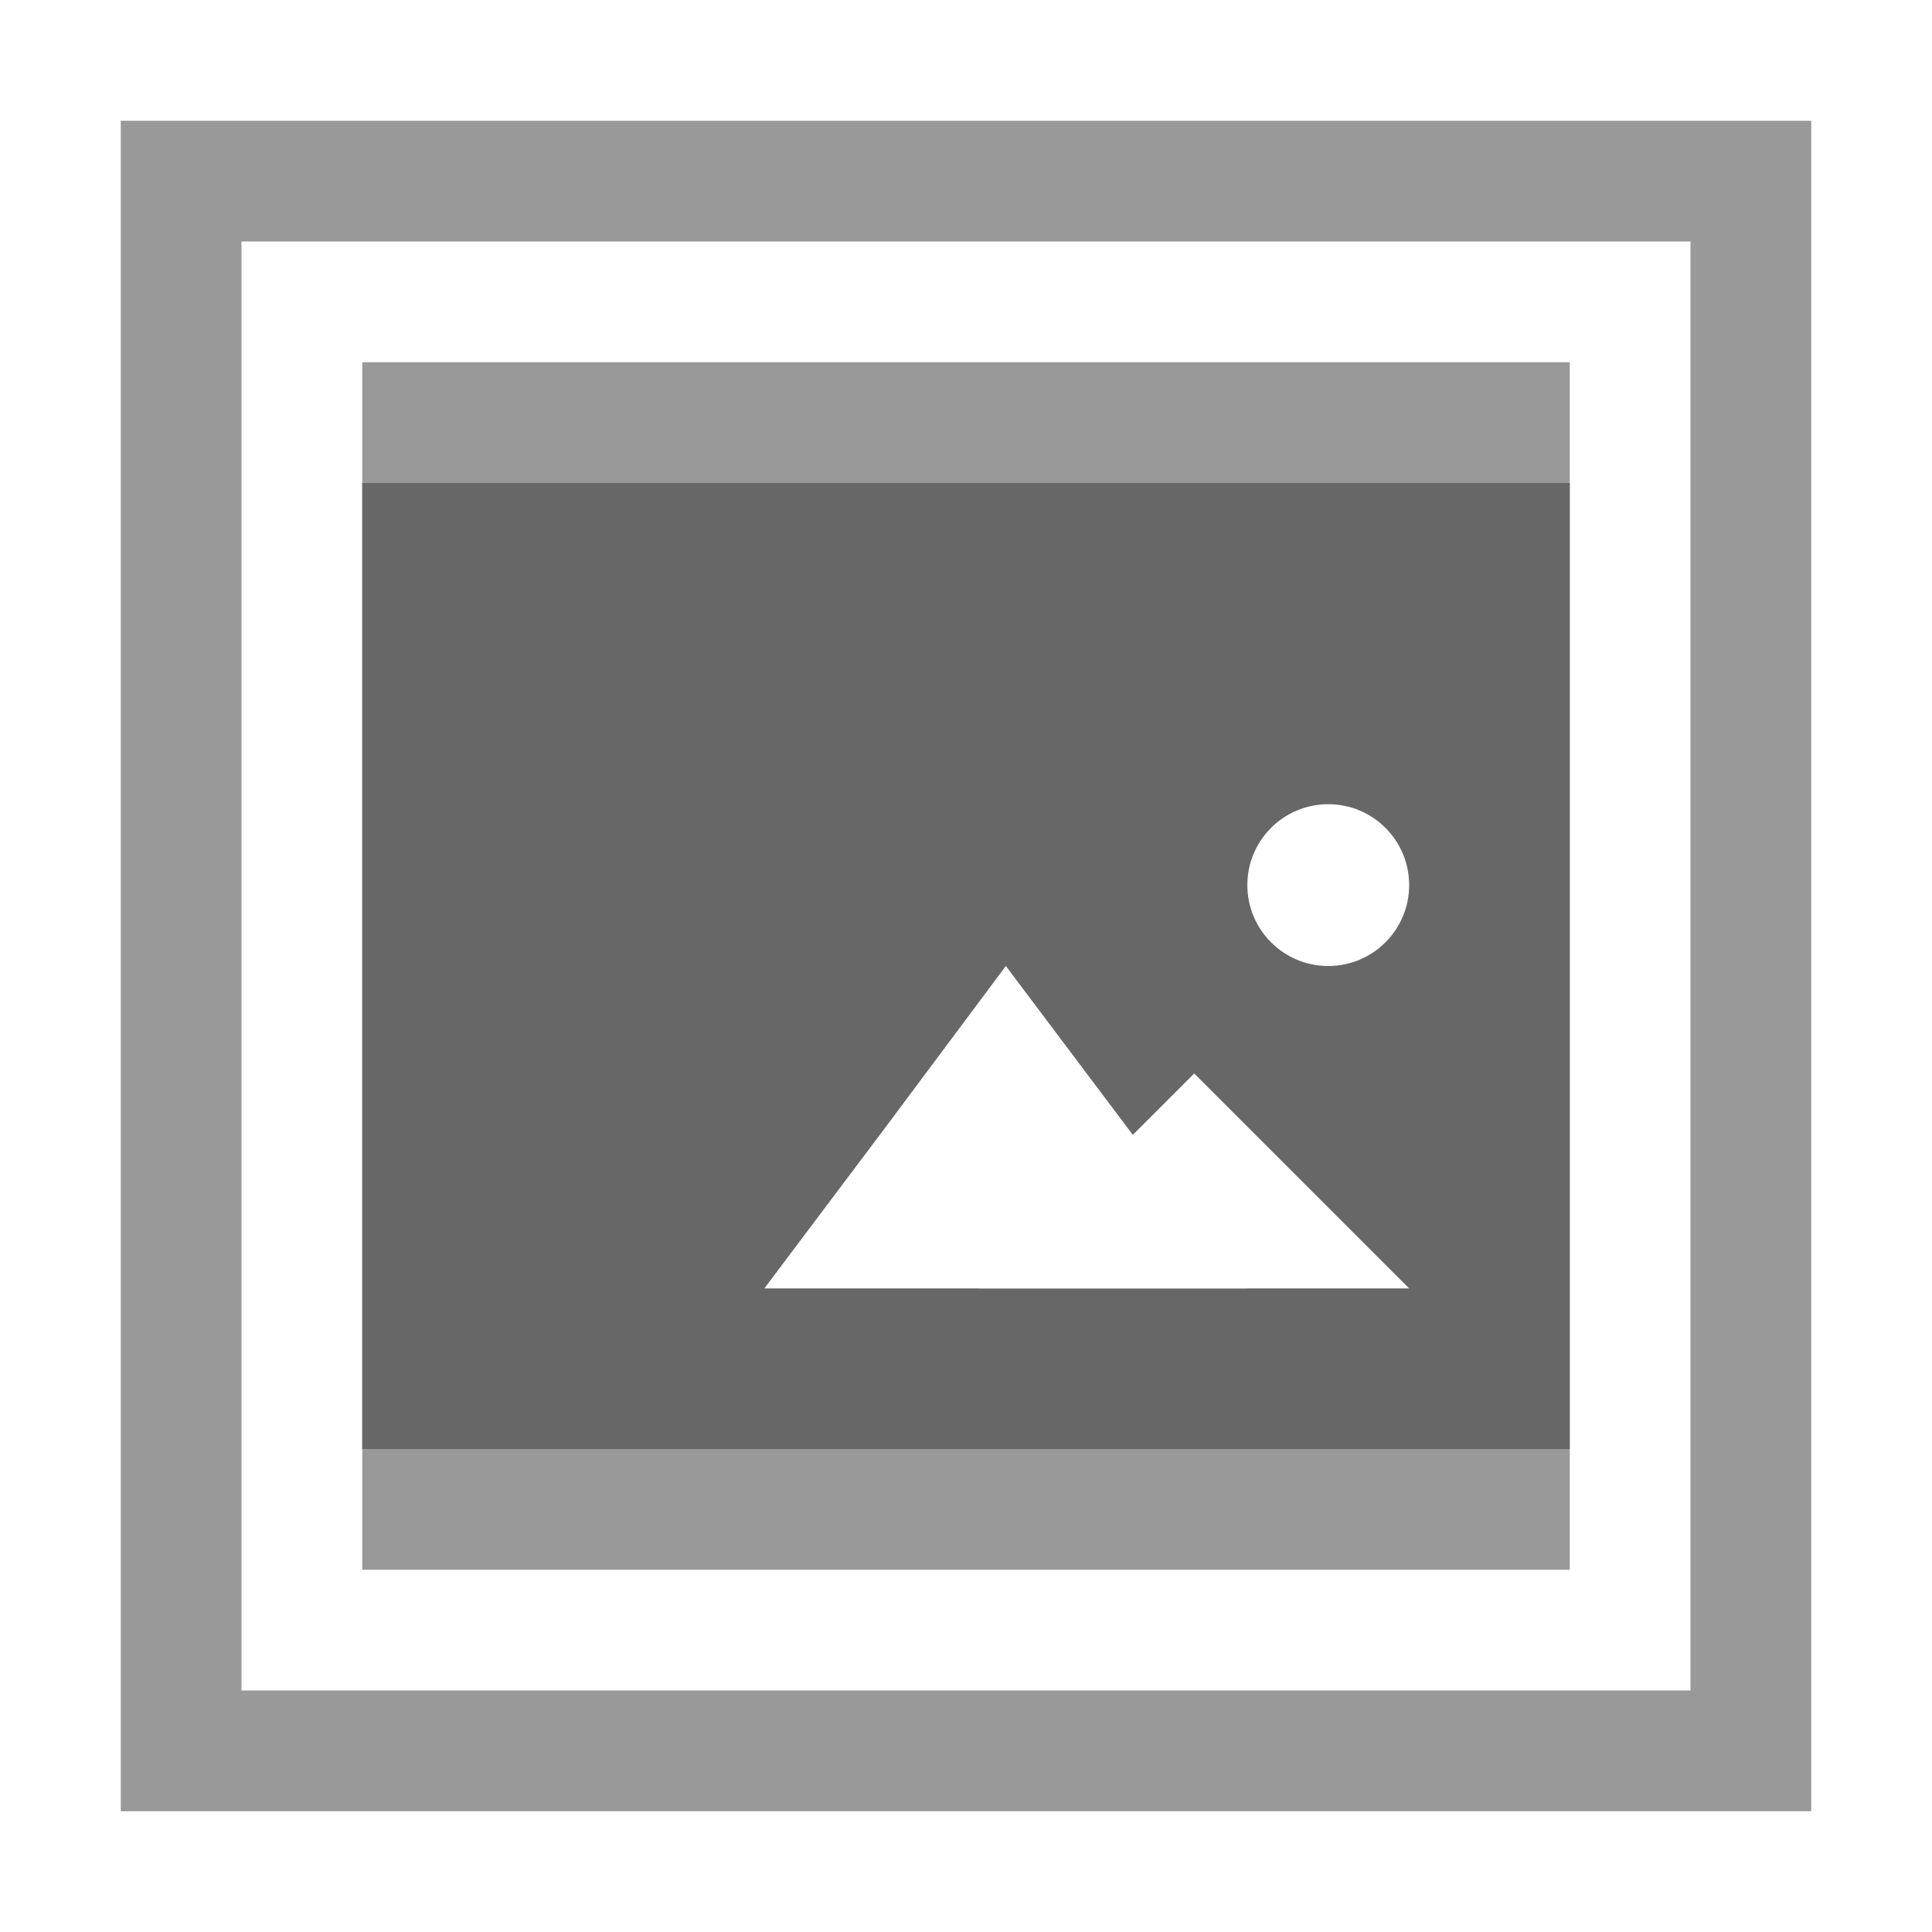<svg id="Vorlage" xmlns="http://www.w3.org/2000/svg" width="16" height="16" viewBox="0 0 16 16"><title>Typo3 Icons</title><g id="ge-background_wrapper"><rect width="16" height="16" style="fill:#fff"/><path d="M1,1V15H15V1H1ZM2,2H14V14H2V2Z" style="fill:#999"/><rect x="3" y="3" width="10" height="10" style="fill:#999"/><path d="M3,4H13v8H3V4Z" style="fill:#676767"/><path d="M10.33,10.67h-4l1-1.33L8.33,8l1,1.33Z" style="fill:#fff"/><path d="M11.67,10.67H8.11L9,9.78l0.89-.89,0.89,0.89Z" style="fill:#fff"/><circle cx="11" cy="7.33" r="0.67" style="fill:#fff"/></g></svg>